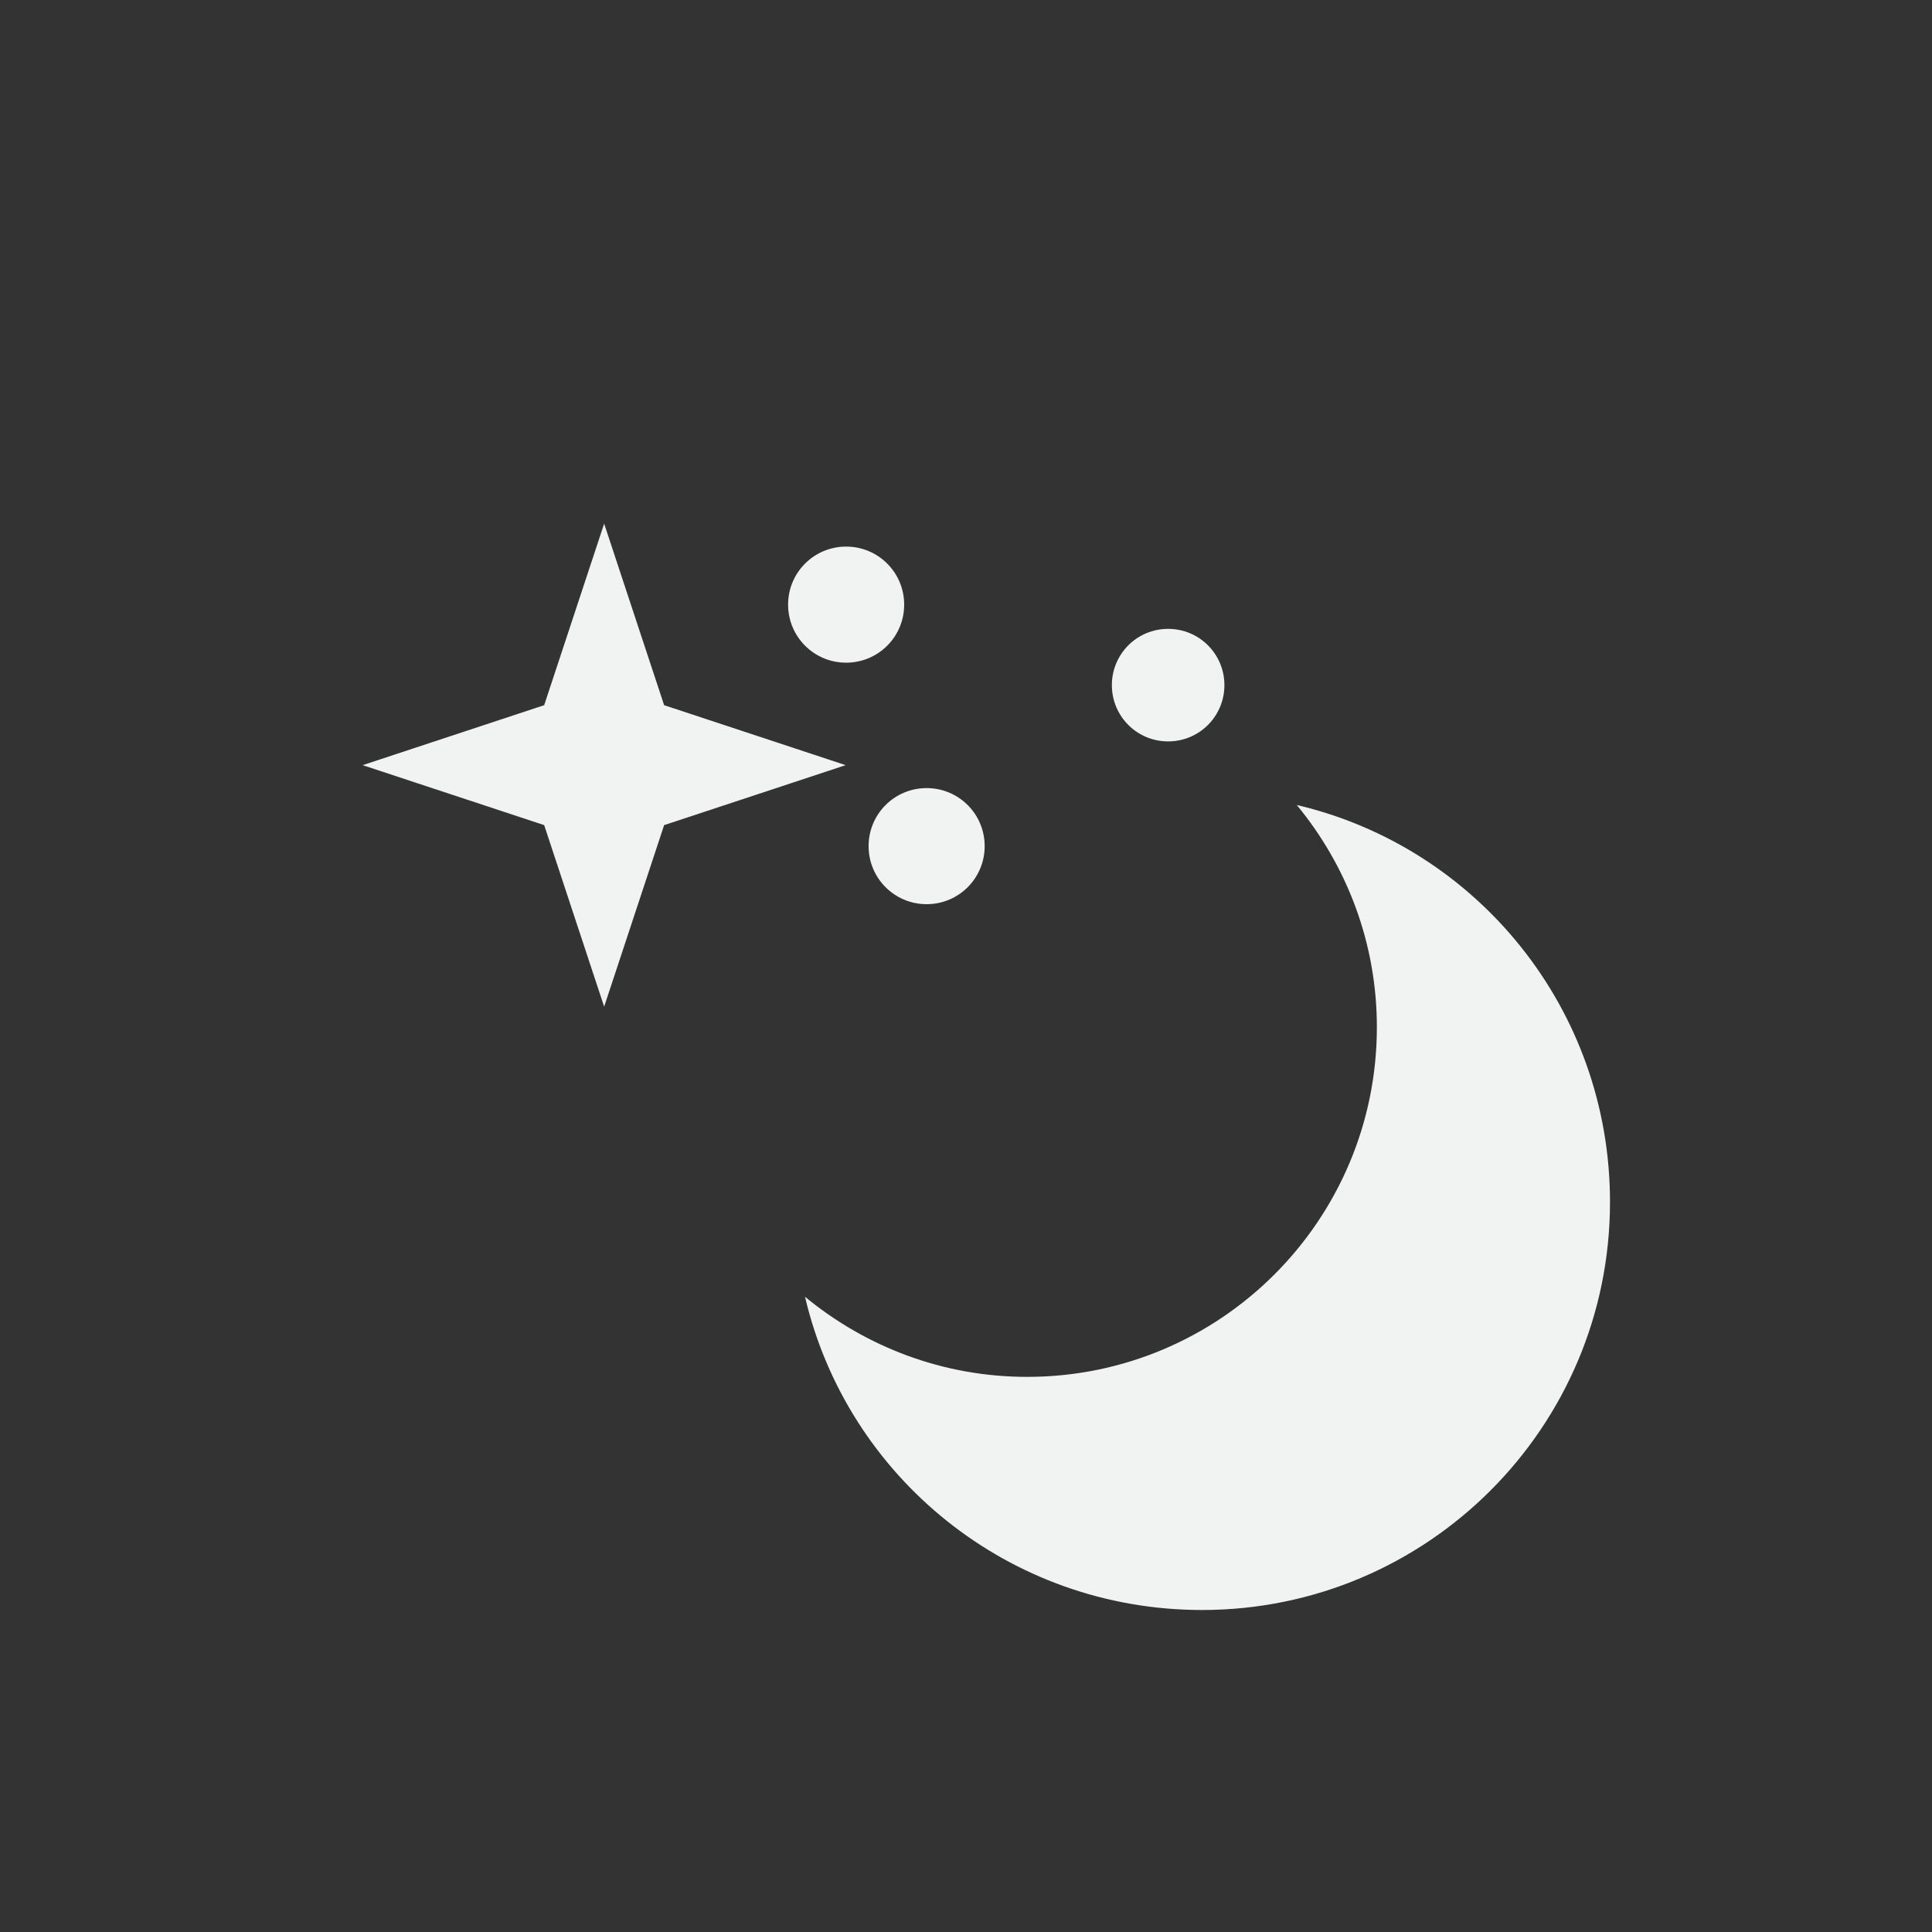 <?xml version="1.0" encoding="UTF-8" standalone="no"?>
<svg
   xmlns:dc="http://purl.org/dc/elements/1.1/"
   xmlns:cc="http://creativecommons.org/ns#"
   xmlns:rdf="http://www.w3.org/1999/02/22-rdf-syntax-ns#"
   xmlns:svg="http://www.w3.org/2000/svg"
   xmlns="http://www.w3.org/2000/svg"
   width="16"
   height="16"
   version="1.1"
	 viewBox="-4 -4 24 24"

   id="svg7384">
  <rect x="-4" y="-4" width="24" height="24" fill="#333333" stroke="none"/>
  <title
     id="title9167">Gnome Symbolic Icon Theme</title>
  <defs
     id="defs7386" />
  <g
     style="display:inline"
     id="layer9"
     transform="translate(-262,-381)" />
  <g
     id="layer10"
     transform="translate(-262,-381)" />
  <g
     id="layer11"
     transform="translate(-262,-381)">
    <g
       id="g11722-3-5"
       transform="translate(214,-17)" />
    <path
       style="color:#f1f2f2;display:inline;overflow:visible;visibility:visible;fill:#f1f2f2;fill-opacity:1;fill-rule:nonzero;stroke:none;stroke-width:1;marker:none;enable-background:accumulate"
       id="path5549"
       d="m 274.109,387 c 0.62,0.751 0.995,1.711 0.995,2.76 0,2.399 -1.945,4.344 -4.344,4.344 -1.05,0 -2.009,-0.376 -2.76,-0.995 0.525,2.239 2.533,3.891 4.932,3.891 2.799,0 5.068,-2.269 5.068,-5.068 0,-2.399 -1.653,-4.407 -3.891,-4.932 z" />
    <path
       id="rect5595"
       d="m 268.511,383.79 c 0.399,0 0.721,0.322 0.721,0.721 0,0.399 -0.322,0.721 -0.721,0.721 -0.399,0 -0.721,-0.322 -0.721,-0.721 0,-0.399 0.322,-0.721 0.721,-0.721 z"
       style="color:#f1f2f2;display:inline;overflow:visible;visibility:visible;fill:#f1f2f2;fill-opacity:1;fill-rule:nonzero;stroke:none;stroke-width:1;marker:none;enable-background:accumulate" />
    <path
       id="rect5597"
       d="m 272.511,384.812 c 0.387,0 0.699,0.312 0.699,0.699 0,0.387 -0.312,0.699 -0.699,0.699 -0.387,0 -0.699,-0.312 -0.699,-0.699 0,-0.387 0.312,-0.699 0.699,-0.699 z"
       style="color:#f1f2f2;display:inline;overflow:visible;visibility:visible;fill:#f1f2f2;fill-opacity:1;fill-rule:nonzero;stroke:none;stroke-width:1;marker:none;enable-background:accumulate" />
    <path
       id="rect5599"
       d="m 269.511,386.79 c 0.399,0 0.721,0.322 0.721,0.721 0,0.399 -0.322,0.721 -0.721,0.721 -0.399,0 -0.721,-0.322 -0.721,-0.721 0,-0.399 0.322,-0.721 0.721,-0.721 z"
       style="color:#f1f2f2;display:inline;overflow:visible;visibility:visible;fill:#f1f2f2;fill-opacity:1;fill-rule:nonzero;stroke:none;stroke-width:1;marker:none;enable-background:accumulate" />
    <path
       id="path11638"
       d="M 265,393 264.255,390.745 262,390 264.255,389.255 265,387 265.745,389.255 268,390 l -2.255,0.745 z"
       style="color:#000000;display:inline;overflow:visible;visibility:visible;fill:#f1f2f2;fill-opacity:1;fill-rule:nonzero;stroke:none;stroke-width:1;marker:none;enable-background:accumulate"
       transform="translate(0.505,-3.495)" />
  </g>
  <g
     id="layer12"
     transform="translate(-262,-381)" />
  <g
     id="layer13"
     transform="translate(-262,-381)" />
  <g
     id="layer14"
     transform="translate(-262,-381)" />
  <g
     id="layer15"
     transform="translate(-262,-381)" />
</svg>
